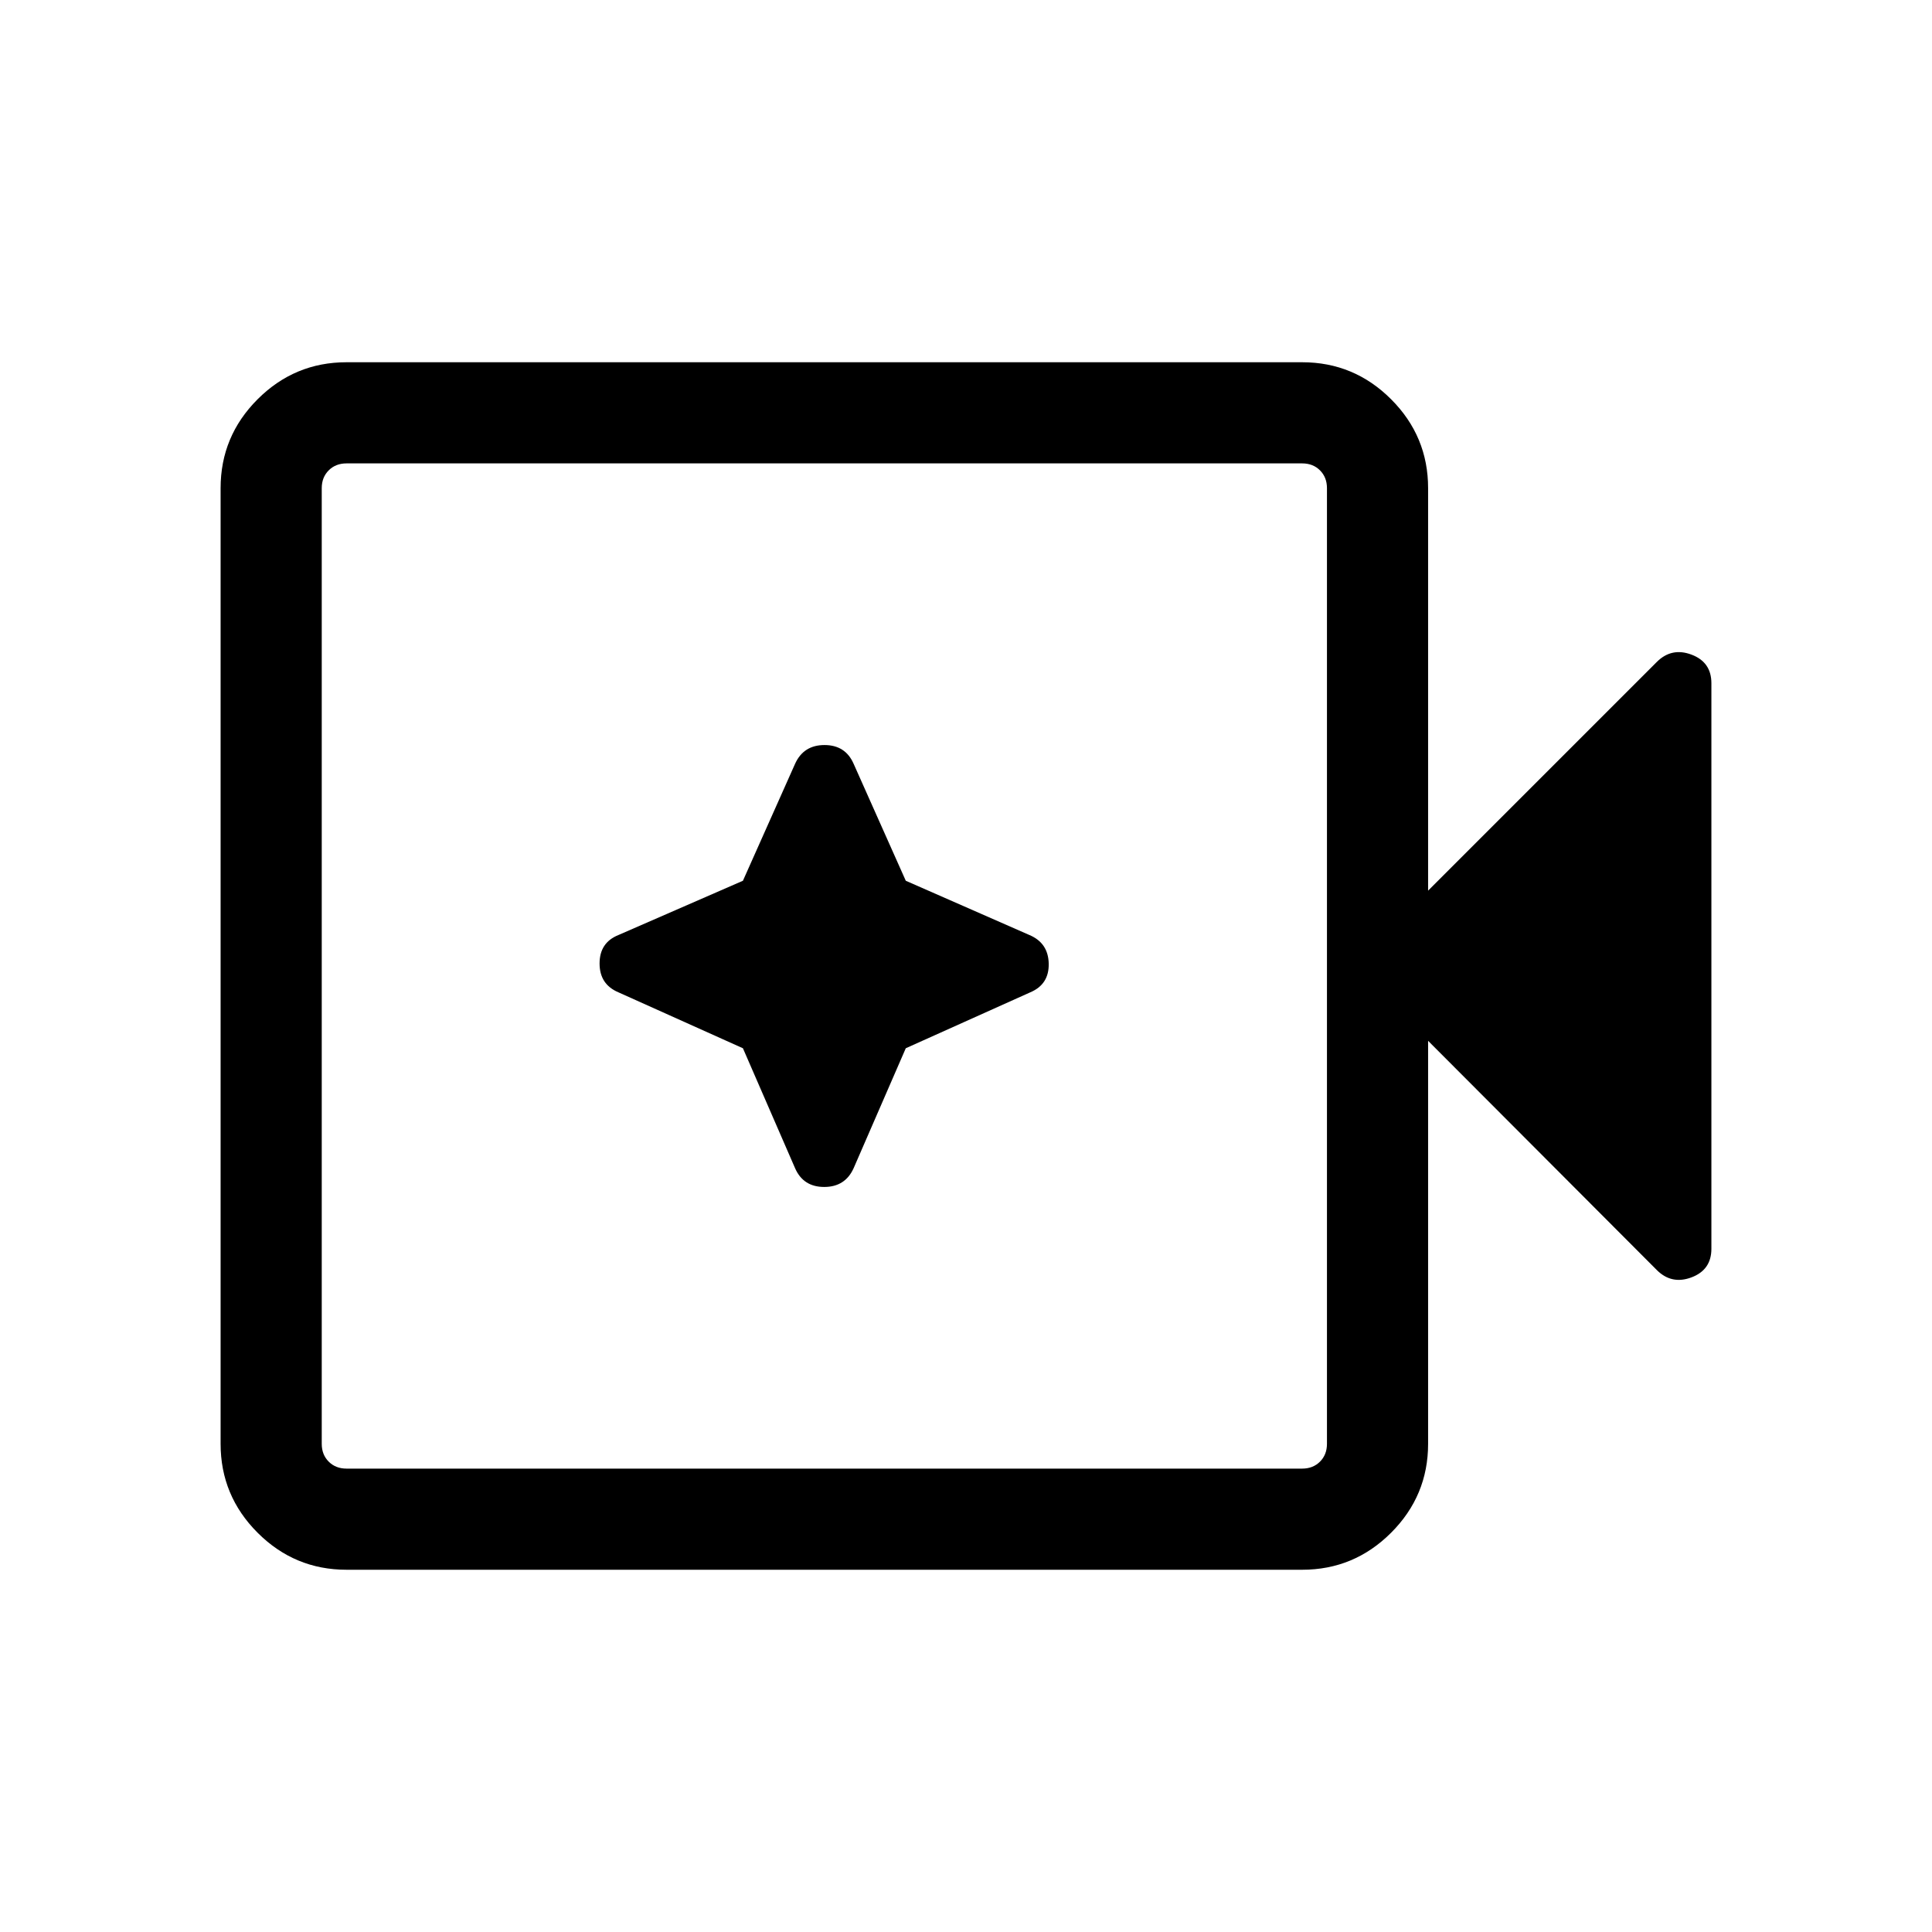 <svg xmlns="http://www.w3.org/2000/svg" height="40" viewBox="0 96 960 960" width="40"><path d="M172.181 875.999q-25.788 0-44.176-18.388-18.387-18.388-18.387-44.176v-474.87q0-25.788 18.387-44.176 18.388-18.388 44.176-18.388h474.87q25.788 0 44.176 18.388t18.388 44.176v200l113.639-113.64q7.359-7.358 17.244-3.641 9.884 3.718 9.884 14.205v281.022q0 10.487-9.884 14.205-9.885 3.717-17.244-3.641L709.615 613.178v200.257q0 25.788-18.388 44.176t-44.176 18.388h-474.87Zm0-50.255h474.87q5.385 0 8.847-3.462 3.462-3.462 3.462-8.847v-474.87q0-5.385-3.462-8.847-3.462-3.462-8.847-3.462h-474.87q-5.385 0-8.847 3.462-3.462 3.462-3.462 8.847v474.87q0 5.385 3.462 8.847 3.462 3.462 8.847 3.462Zm-12.309 0V326.256v499.488Zm209.283-208.873 25.897 59.564q4.07 9.359 14.496 9.359 10.427 0 14.632-9.359l25.897-59.564 61.871-27.794q9.359-3.949 9.154-14.231-.205-10.282-9.564-14.231l-61.461-26.974-25.897-58.076q-4.069-9.359-14.496-9.359t-14.632 9.359l-25.897 58.076-61.871 26.974q-9.359 3.756-9.359 14.134 0 10.379 9.359 14.328l61.871 27.794Z"/></svg>